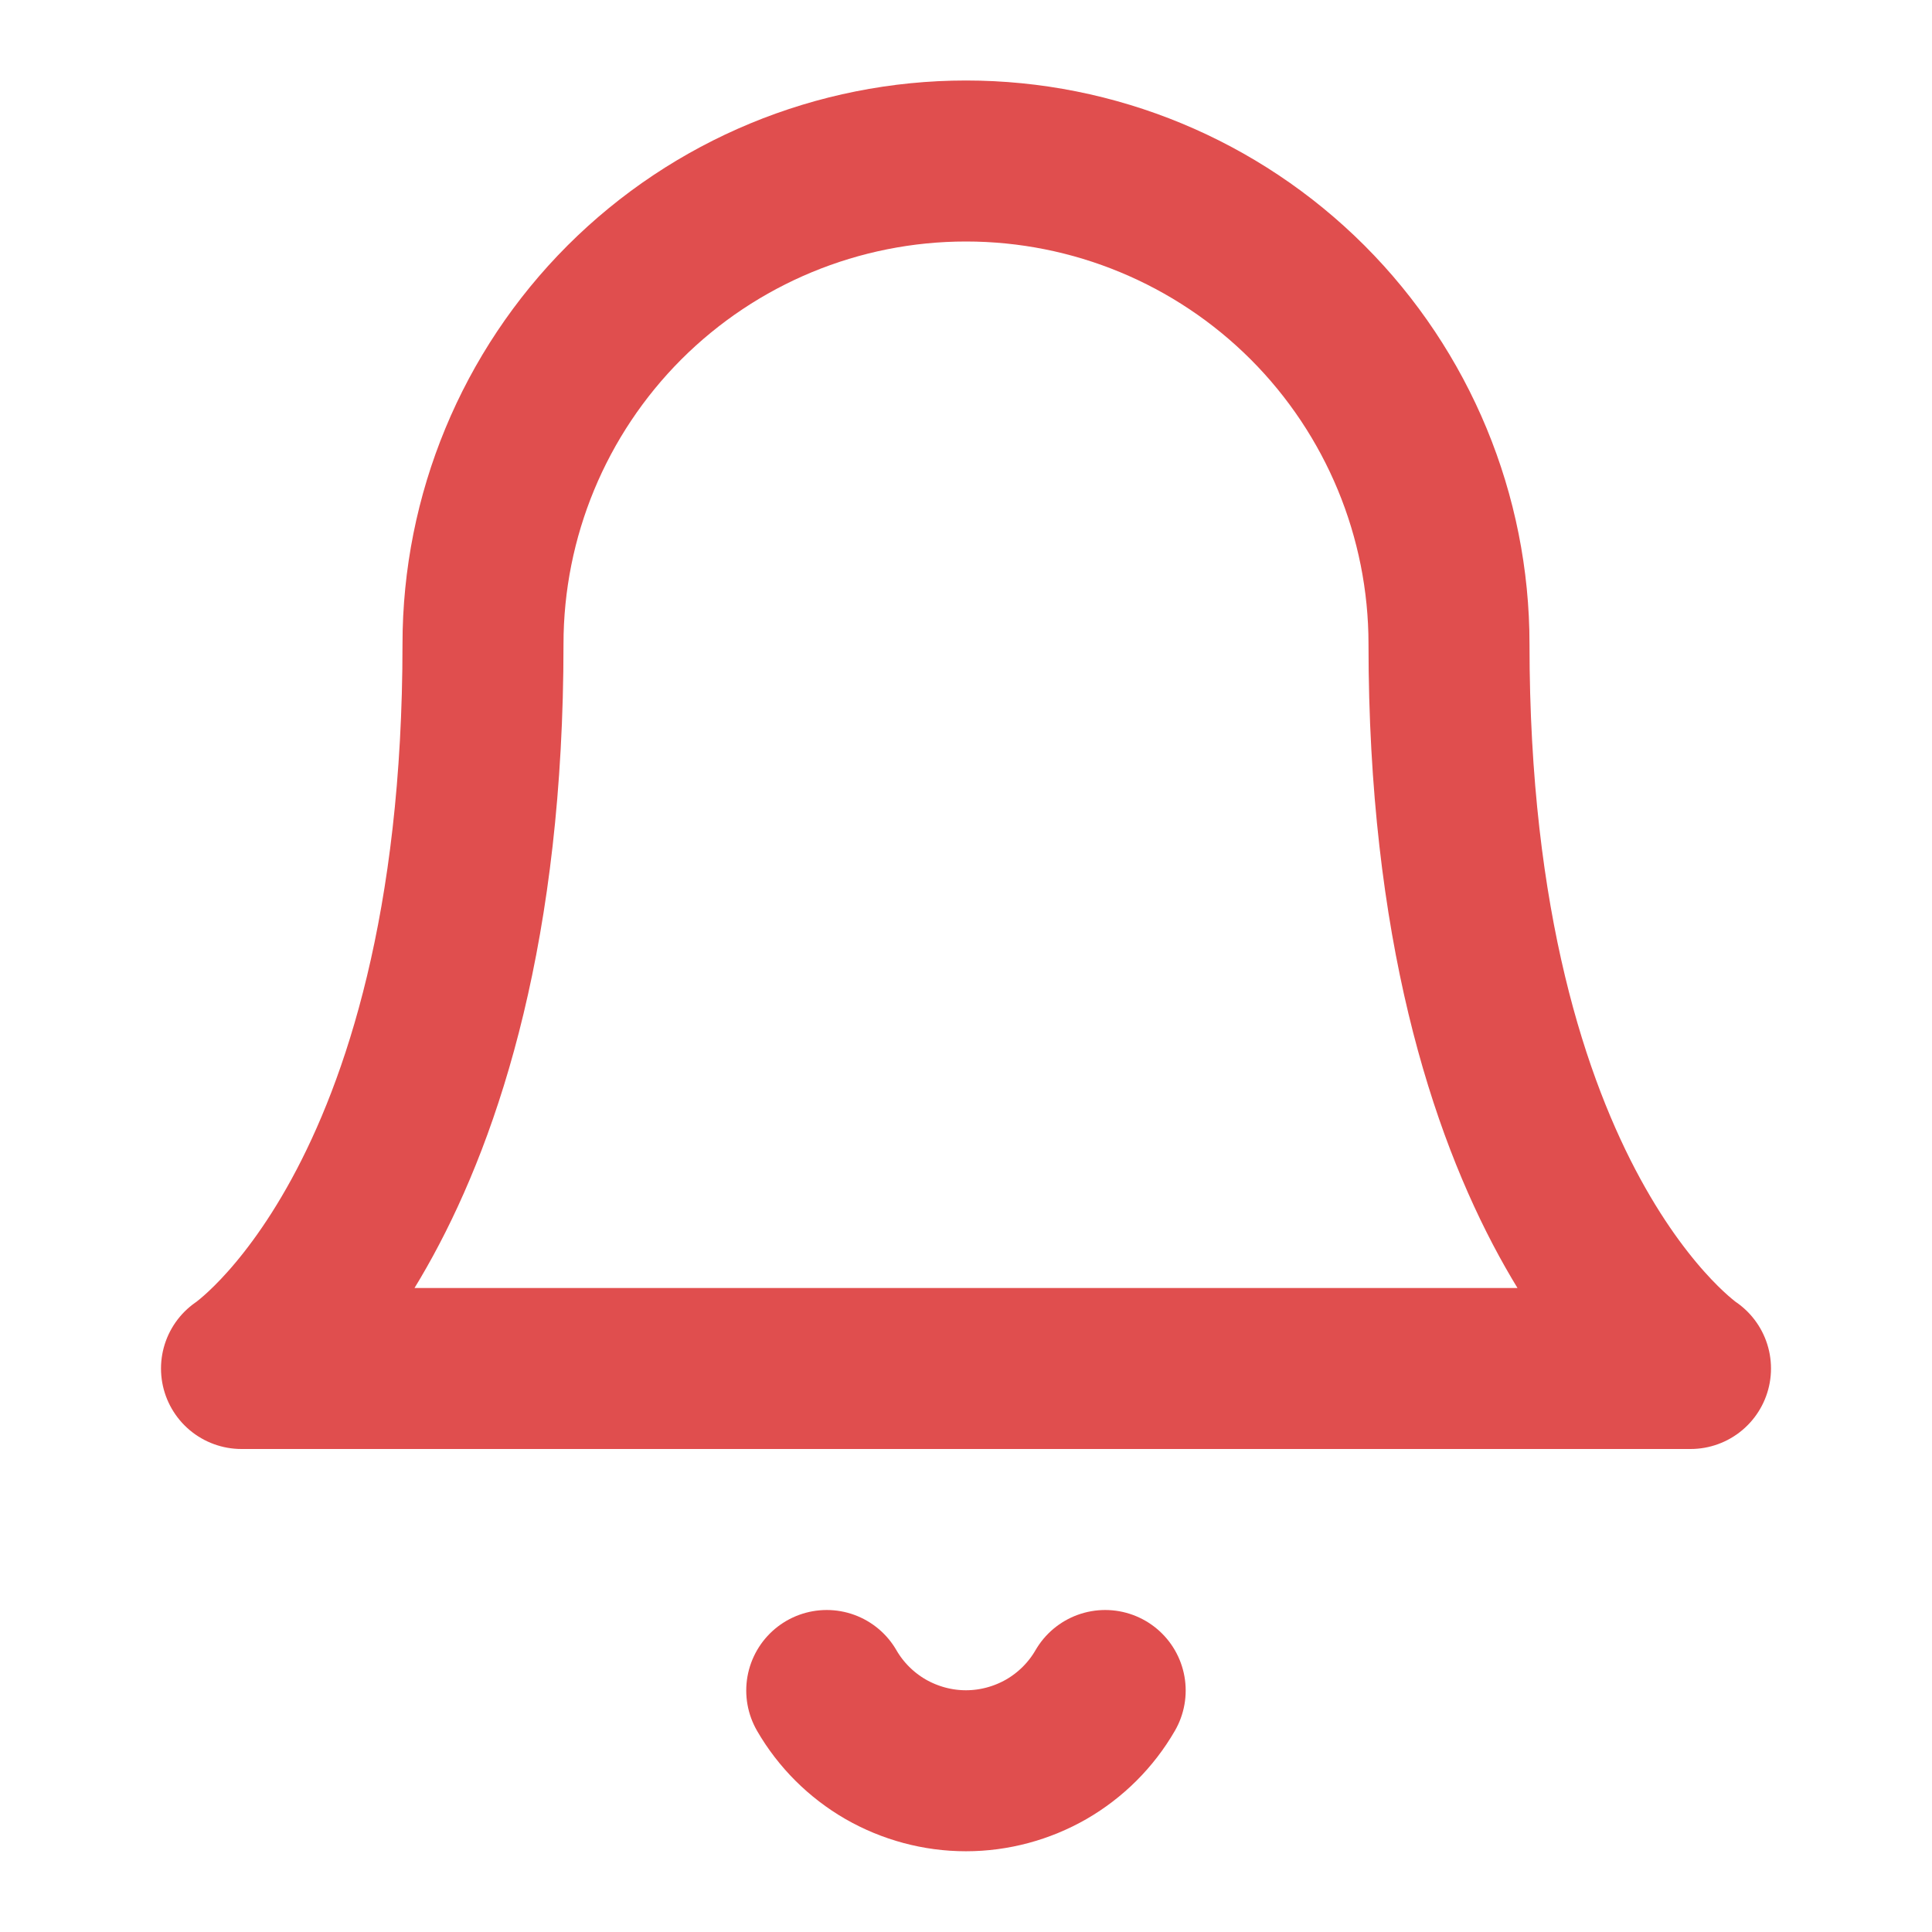 <svg width="24" height="24" viewBox="0 0 24 24" fill="none" xmlns="http://www.w3.org/2000/svg">
<g clip-path="url(#clip0_3104_25193)">
<path d="M18 8C18 6.409 17.368 4.883 16.243 3.757C15.117 2.632 13.591 2 12 2C10.409 2 8.883 2.632 7.757 3.757C6.632 4.883 6 6.409 6 8C6 15 3 17 3 17H21C21 17 18 15 18 8Z" stroke="#E04E4E" stroke-width="2" stroke-linecap="round" stroke-linejoin="round"/>
<path d="M13.729 21C13.554 21.303 13.301 21.555 12.998 21.73C12.694 21.904 12.35 21.997 11.999 21.997C11.649 21.997 11.305 21.904 11.001 21.73C10.698 21.555 10.445 21.303 10.27 21" stroke="#E04E4E" stroke-width="2" stroke-linecap="round" stroke-linejoin="round"/>
</g>
<defs>
<clipPath id="clip0_3104_25193">
<rect width="24" height="24" fill="white"/>
</clipPath>
</defs>
</svg>
